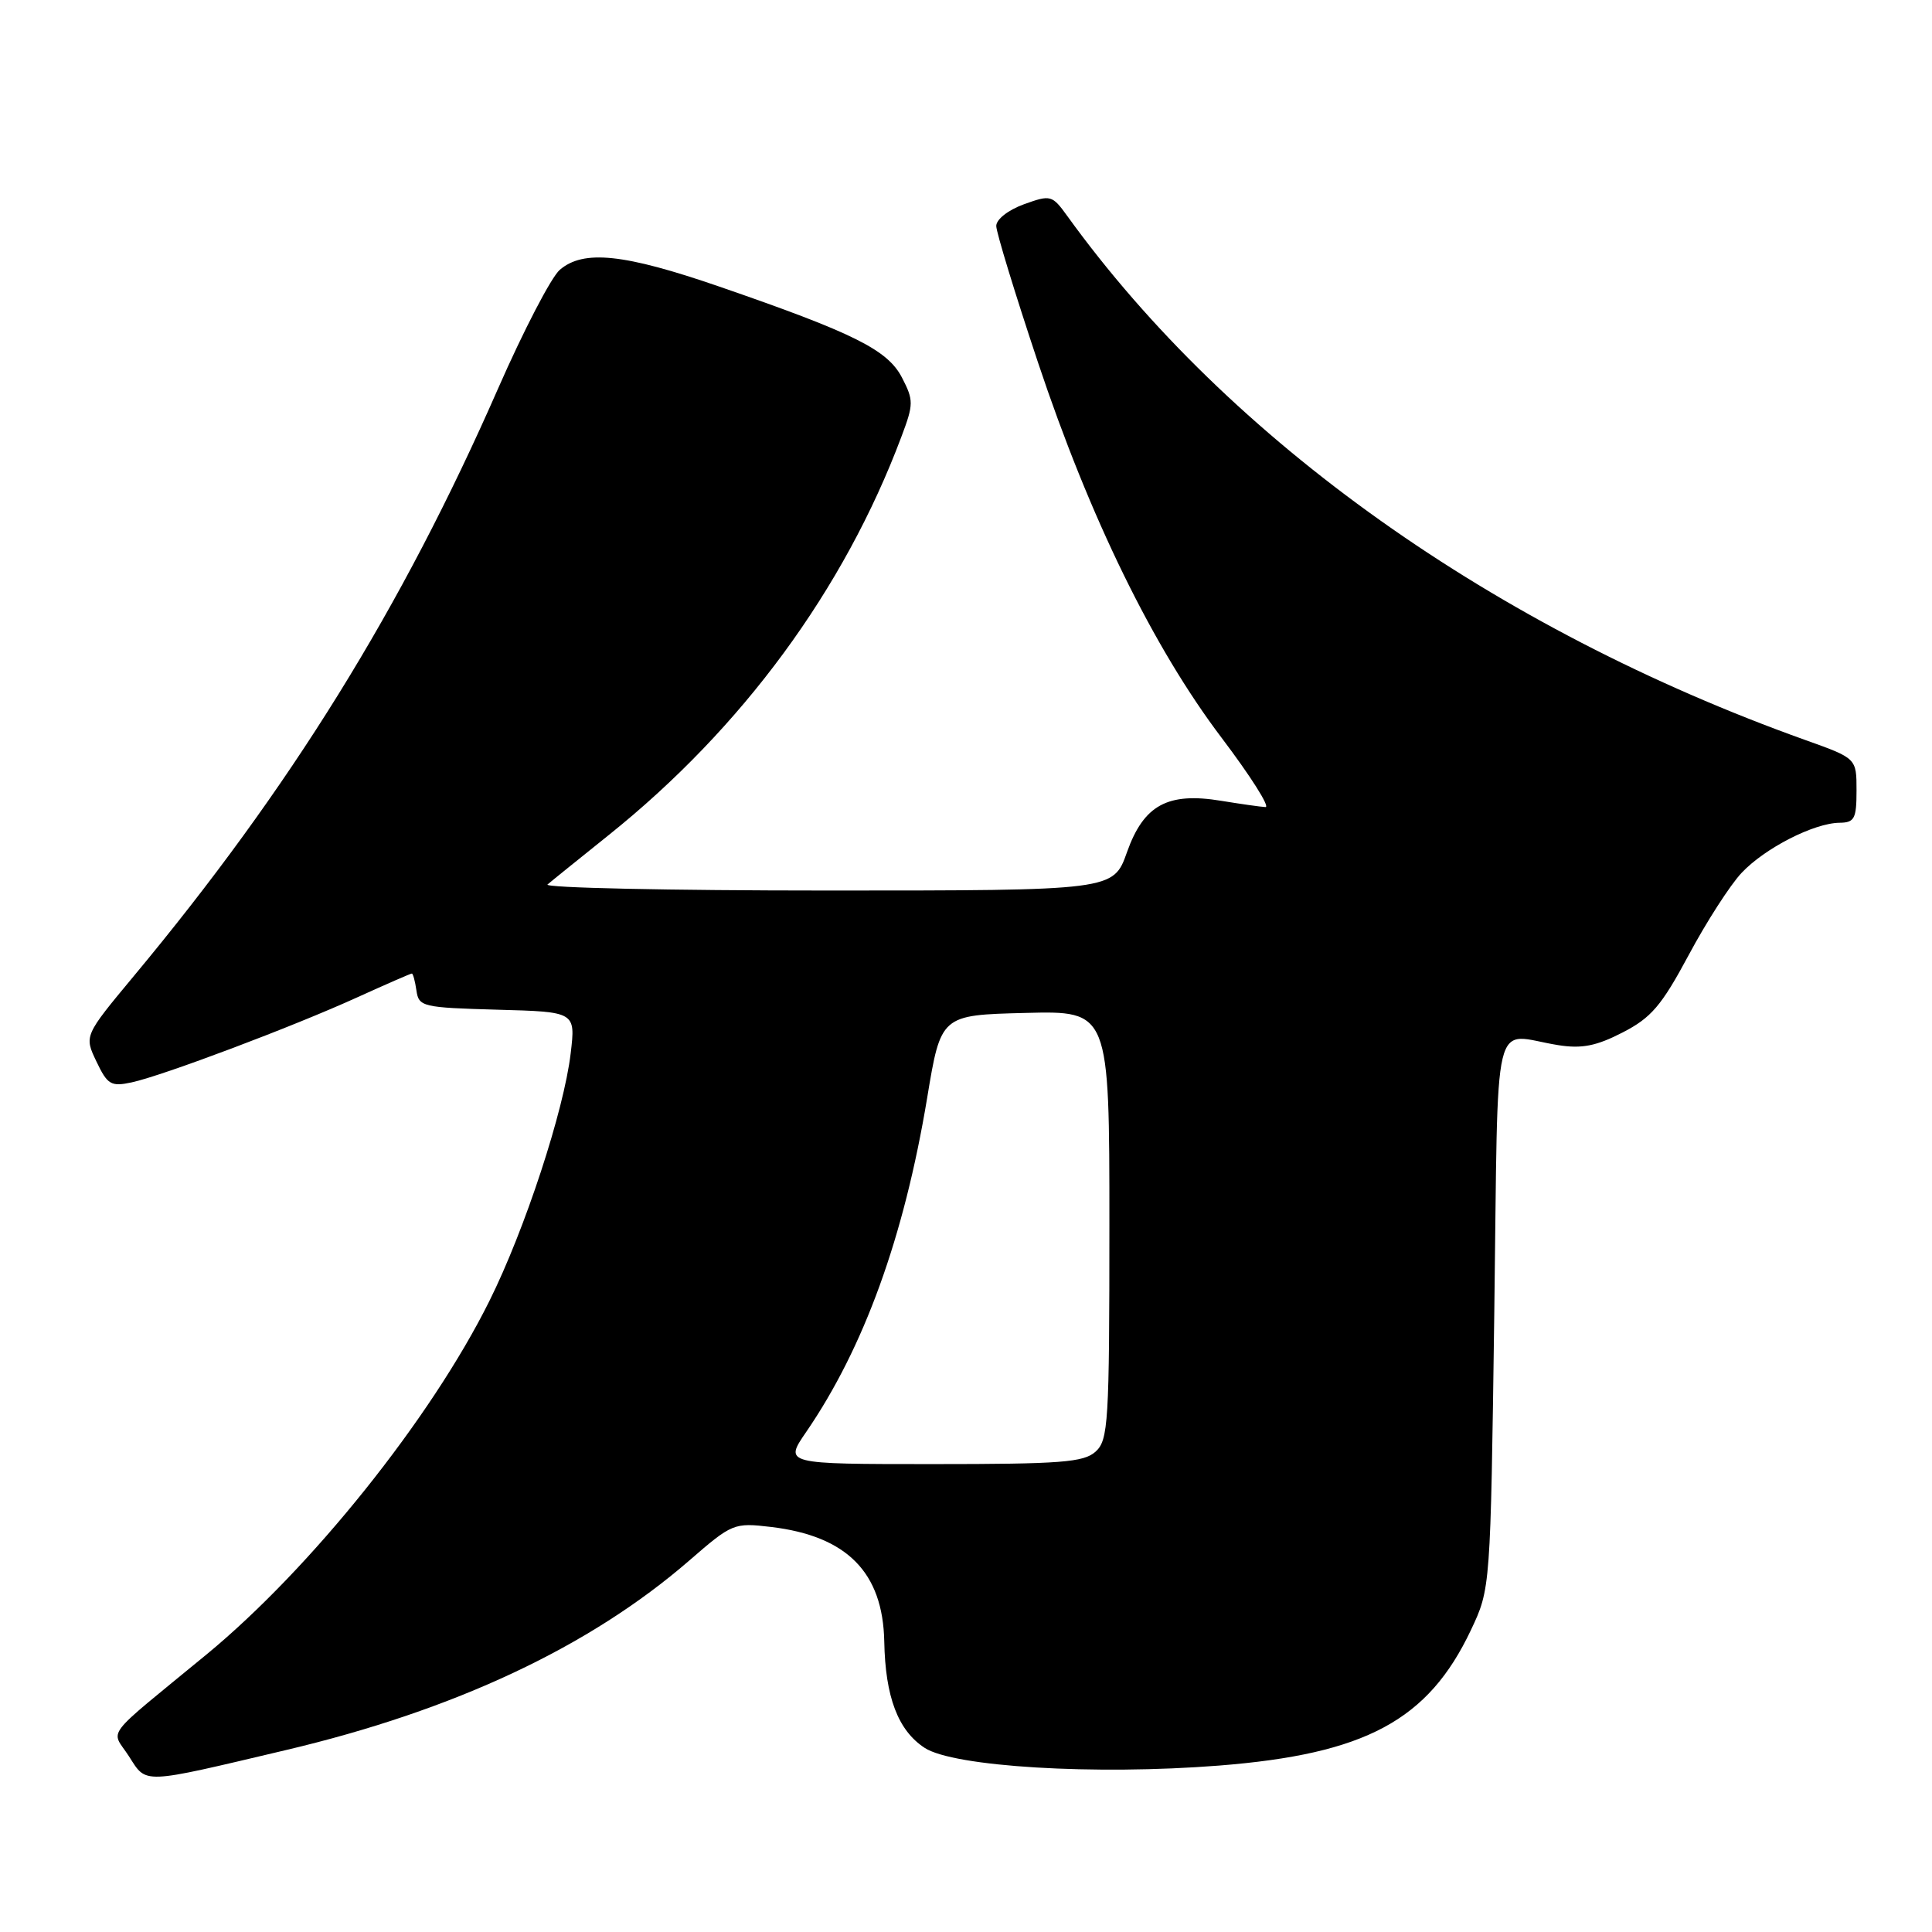 <?xml version="1.0" encoding="UTF-8" standalone="no"?>
<!DOCTYPE svg PUBLIC "-//W3C//DTD SVG 1.1//EN" "http://www.w3.org/Graphics/SVG/1.1/DTD/svg11.dtd" >
<svg xmlns="http://www.w3.org/2000/svg" xmlns:xlink="http://www.w3.org/1999/xlink" version="1.1" viewBox="0 0 256 256">
 <g >
 <path fill="currentColor"
d=" M 37.82 231.91 C 60.25 226.62 78.14 218.21 91.32 206.79 C 97.02 201.84 97.25 201.75 102.17 202.33 C 112.23 203.53 116.99 208.35 117.17 217.52 C 117.31 224.86 118.99 229.29 122.52 231.60 C 126.35 234.11 145.06 235.24 161.50 233.95 C 180.94 232.42 189.24 227.96 194.90 216.00 C 197.50 210.50 197.50 210.50 198.00 174.00 C 198.56 132.82 197.54 137.08 206.50 138.49 C 209.59 138.98 211.53 138.60 215.00 136.81 C 218.80 134.86 220.16 133.26 223.76 126.55 C 226.10 122.17 229.25 117.28 230.76 115.67 C 233.84 112.39 240.35 109.06 243.75 109.02 C 245.73 109.00 246.00 108.48 246.00 104.74 C 246.00 100.48 246.00 100.48 239.25 98.07 C 198.01 83.32 162.93 58.42 141.42 28.62 C 139.41 25.84 139.22 25.79 135.67 27.07 C 133.58 27.83 132.00 29.07 132.01 29.95 C 132.02 30.80 134.50 38.92 137.53 48.00 C 144.42 68.64 152.79 85.76 161.86 97.75 C 165.71 102.84 168.33 106.97 167.68 106.94 C 167.03 106.91 164.39 106.53 161.81 106.11 C 154.72 104.94 151.55 106.67 149.33 112.92 C 147.53 118.00 147.53 118.00 109.57 118.00 C 88.68 118.00 72.03 117.64 72.55 117.20 C 73.07 116.75 76.72 113.81 80.66 110.65 C 98.35 96.48 111.85 78.11 119.44 57.87 C 121.07 53.55 121.07 53.04 119.52 50.04 C 117.61 46.35 113.15 44.13 95.30 37.97 C 82.68 33.62 77.32 33.06 74.18 35.75 C 73.05 36.71 69.37 43.80 65.99 51.50 C 53.23 80.60 38.42 104.48 17.70 129.37 C 11.15 137.25 11.15 137.25 12.78 140.66 C 14.24 143.73 14.71 144.01 17.45 143.42 C 21.54 142.54 38.86 136.02 47.39 132.13 C 51.18 130.41 54.41 129.00 54.57 129.00 C 54.73 129.00 55.00 130.01 55.18 131.25 C 55.49 133.40 55.98 133.51 65.88 133.79 C 76.27 134.07 76.27 134.07 75.62 139.56 C 74.73 147.14 69.55 162.94 64.85 172.38 C 57.11 187.96 41.20 207.83 27.36 219.23 C 13.42 230.70 14.70 229.02 17.08 232.71 C 19.47 236.43 18.56 236.46 37.82 231.91 Z  M 106.82 189.75 C 114.48 178.58 119.79 163.92 122.85 145.50 C 124.67 134.50 124.67 134.50 135.83 134.22 C 147.00 133.93 147.00 133.93 147.00 162.31 C 147.00 188.53 146.86 190.82 145.17 192.35 C 143.60 193.77 140.57 194.00 123.62 194.00 C 103.90 194.00 103.90 194.00 106.82 189.75 Z "/>
</g>
</svg>